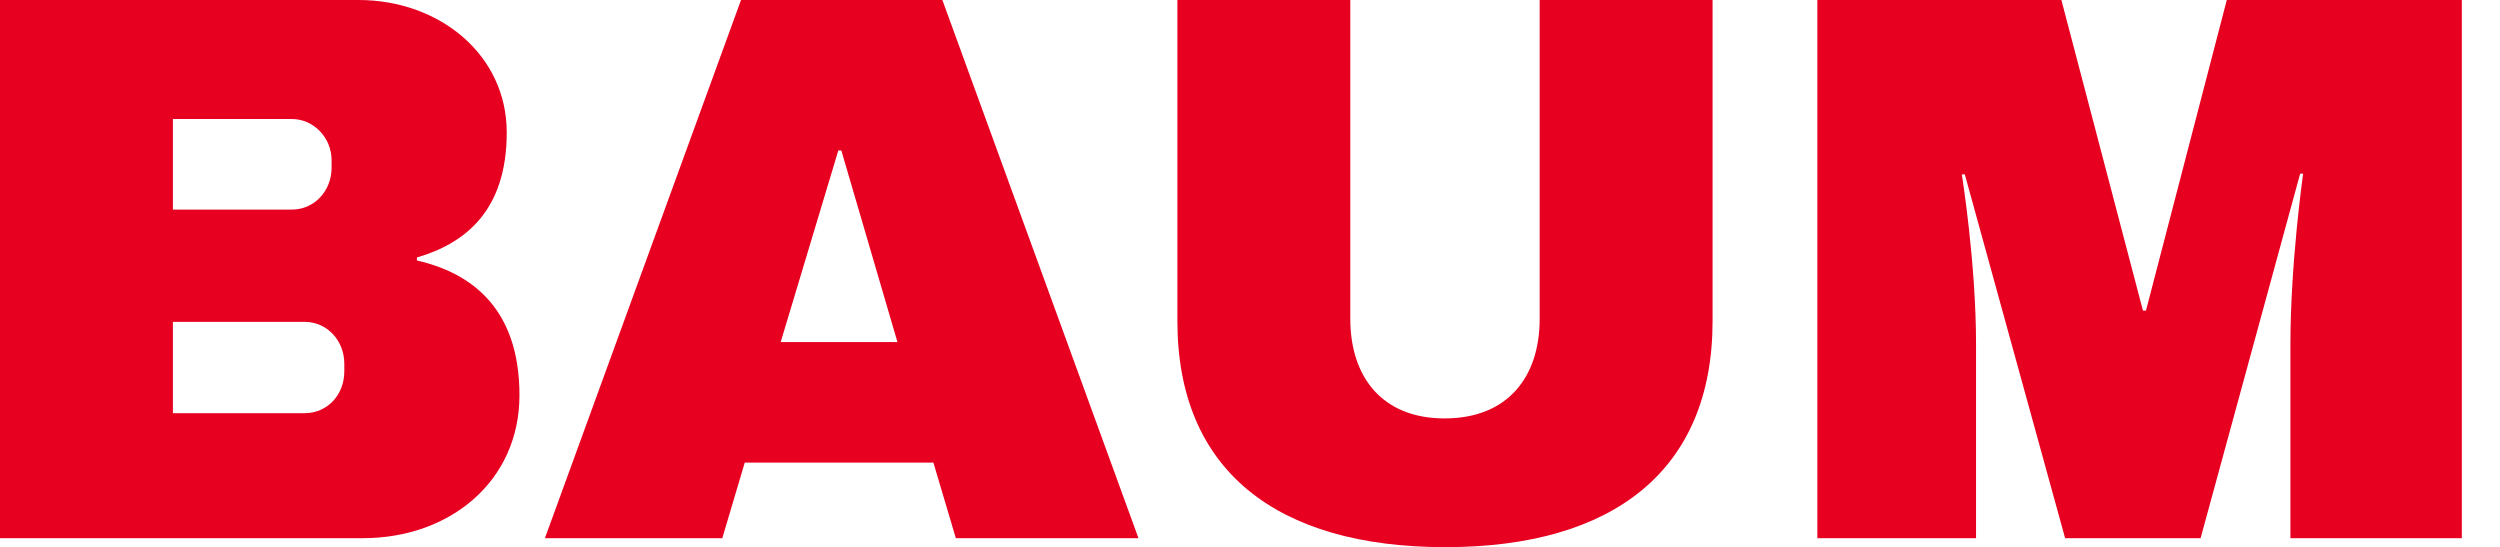 <?xml version="1.0" encoding="utf-8"?>
<!-- Generator: Adobe Illustrator 18.0.0, SVG Export Plug-In . SVG Version: 6.00 Build 0)  -->
<!DOCTYPE svg PUBLIC "-//W3C//DTD SVG 1.1//EN" "http://www.w3.org/Graphics/SVG/1.1/DTD/svg11.dtd">
<svg version="1.1" id="Layer_1" xmlns="http://www.w3.org/2000/svg" xmlns:xlink="http://www.w3.org/1999/xlink" x="0px" y="0px"
	 viewBox="0 0 334 73.1" enable-background="new 0 0 334 73.1" xml:space="preserve">
<g>
	<path fill="#E70020" d="M67.7,17.7c0,10.4-5.5,14.8-12,16.7v0.4c7.4,1.7,13.7,6.5,13.7,18s-9.3,19.1-20.9,19.1H0V0h47.9
		C58.7,0,67.7,7.3,67.7,17.7z M23.1,28H39c3,0,5.3-2.5,5.3-5.6v-1c0-3-2.4-5.5-5.3-5.5H23.1V28z M23.1,55.2h17.6
		c3,0,5.3-2.4,5.3-5.6v-1c0-3.1-2.3-5.6-5.3-5.6H23.1V55.2z"/>
	<path fill="#E70020" d="M127.7,71.9l-3-10.1H99.5l-3,10.1H72.8L99,0h26.9l26.2,71.9H127.7z M104.3,45.7h15.6l-7.5-25.6h-0.4
		L104.3,45.7z"/>
	<path fill="#E70020" d="M193.1,73.1c-22.6,0-35.8-10.3-35.8-30.2V0h23.1v42.6c0,7.7,4.2,13.3,12.6,13.3s12.7-5.5,12.7-13.3V0h23.1
		v42.9C228.8,62.8,215.6,73.1,193.1,73.1z"/>
	<path fill="#E70020" d="M306,71.9V46c0-10.9,1.7-22.8,1.7-22.8h-0.4L294,71.9h-18.1l-13.4-48.6h-0.4c0,0,1.9,11.8,1.9,22.7v25.9
		h-21.2V0h32.6l10.9,41.5h0.4L297.5,0h31.4v71.9H306z"/>
	<path fill="#E70020" d="M414.6,26h-22c0-6.2-6.3-10-13.6-10c-11,0-16.5,6.2-16.5,16.6v6.7c0,10.4,5.5,16.6,16.5,16.6
		c7.3,0,13.6-3.8,13.6-9.5h-16.3V31.8h38.3v40.1h-11.9l-2.3-7.1c-6.5,5.5-14.7,8.4-25.7,8.4c-23.9,0-35.8-12.6-35.8-37.2
		c0-24.6,14.3-37.2,39.2-37.2C398.2-1.3,414.6,7.9,414.6,26z"/>
	<path fill="#E70020" d="M477.1,71.9l-3-10.1h-25.2l-3,10.1h-23.6L448.5,0h26.9l26.2,71.9H477.1z M453.7,45.7h15.6l-7.5-25.6h-0.4
		L453.7,45.7z"/>
	<path fill="#E70020" d="M564.5,41.8l16,30.1h-25.9l-12.7-26.2h-8.6v26.2h-23.1V0h44c16,0,24.2,10.3,24.2,22
		C578.4,30.4,573.8,38.3,564.5,41.8z M548.5,16.4h-15.1v13.3h15.1c3.6,0,6.5-2.8,6.5-6.7C554.9,19.1,552,16.4,548.5,16.4z"/>
	<path fill="#E70020" d="M631.9,18.4v53.5h-23.1V18.4h-23.6V0h70.2v18.4H631.9z"/>
	<path fill="#E70020" d="M717.4,71.9L687.2,37v34.9H666V0h20.2l30.2,35.4V0h21.2v71.9H717.4z"/>
	<path fill="#E70020" d="M753,0h62.2v17.2h-39.1v9.9h33.4v16.5h-33.4v11h39.8v17.2H753V0z"/>
	<path fill="#E70020" d="M882.8,41.8l16,30.1h-25.9l-12.7-26.2h-8.6v26.2h-23.1V0h44c16,0,24.2,10.3,24.2,22
		C896.7,30.4,892.1,38.3,882.8,41.8z M866.7,16.4h-15.1v13.3h15.1c3.6,0,6.5-2.8,6.5-6.7C873.2,19.1,870.3,16.4,866.7,16.4z"/>
</g>
</svg>
